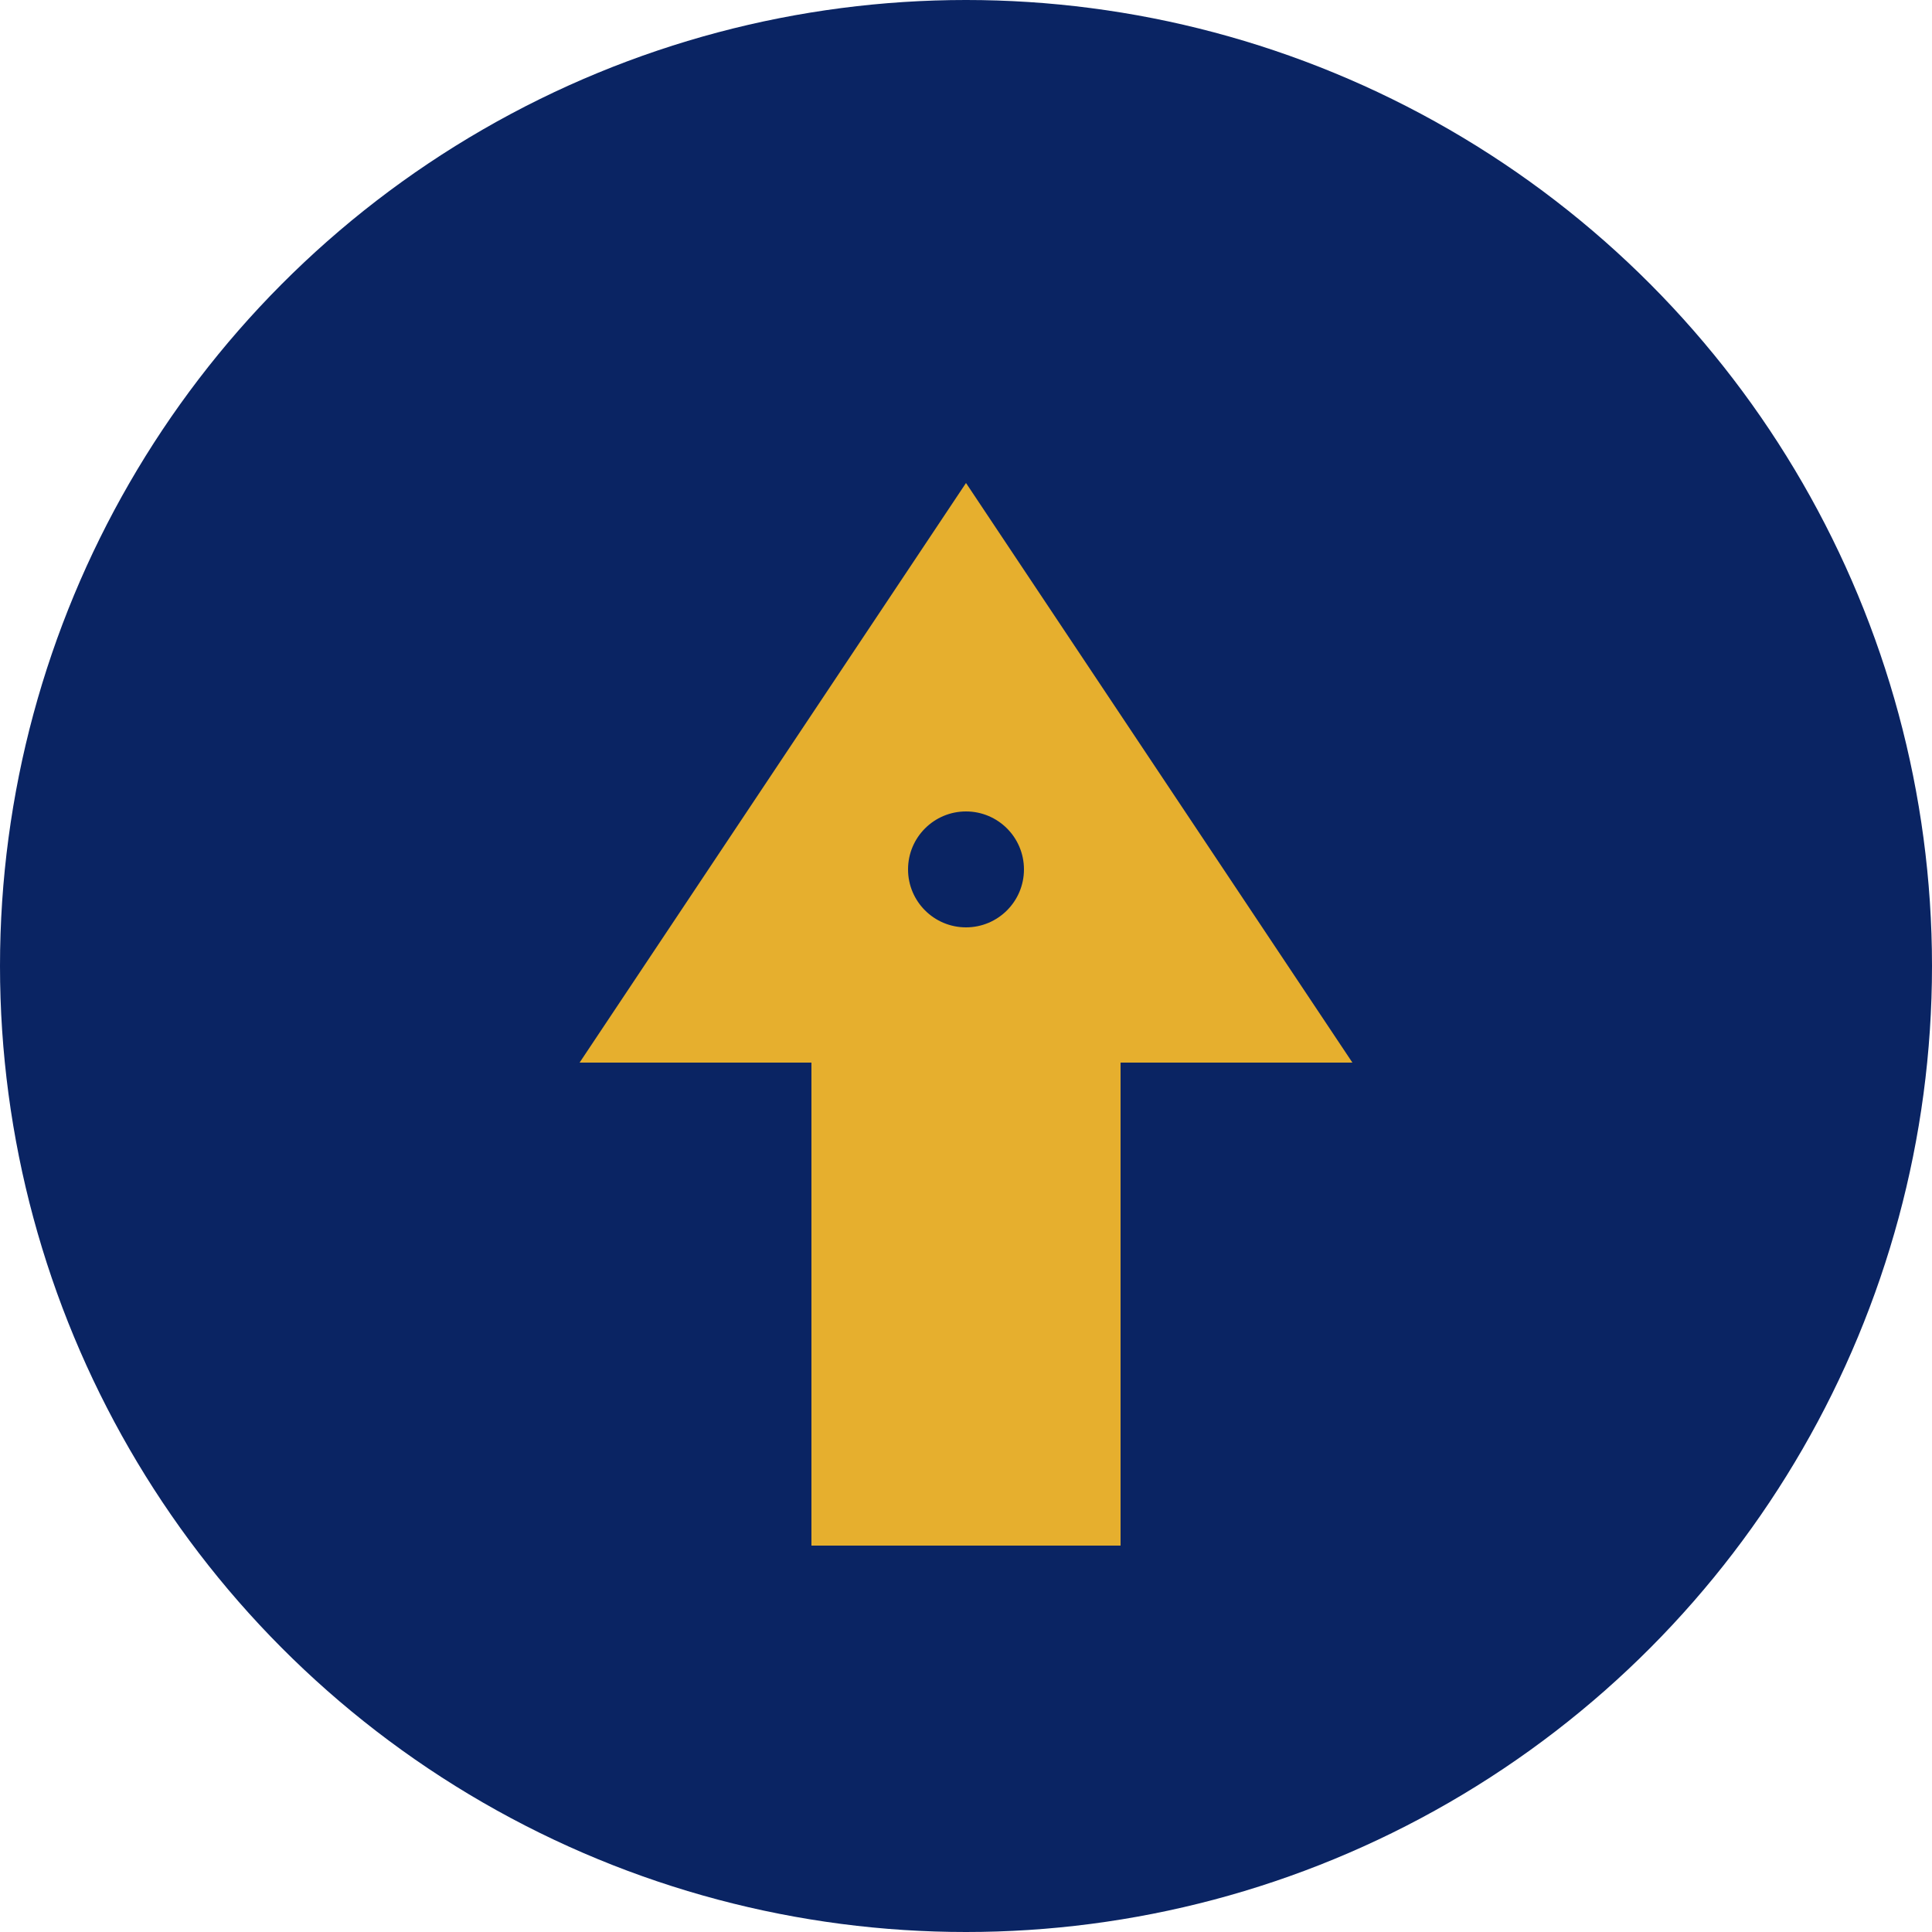 <?xml version="1.0" encoding="UTF-8"?>
<svg width="100" height="100" viewBox="0 0 100 100" fill="none" xmlns="http://www.w3.org/2000/svg">
  <circle cx="50" cy="50" r="50" fill="#0A2463"/>
  <g transform="translate(20, 20)">
    <path d="M30 5L50 35H10L30 5Z" fill="#E6AF2E"/>
    <rect x="22" y="35" width="16" height="25" fill="#E6AF2E"/>
    <circle cx="30" cy="25" r="3" fill="#0A2463"/>
  </g>
</svg>